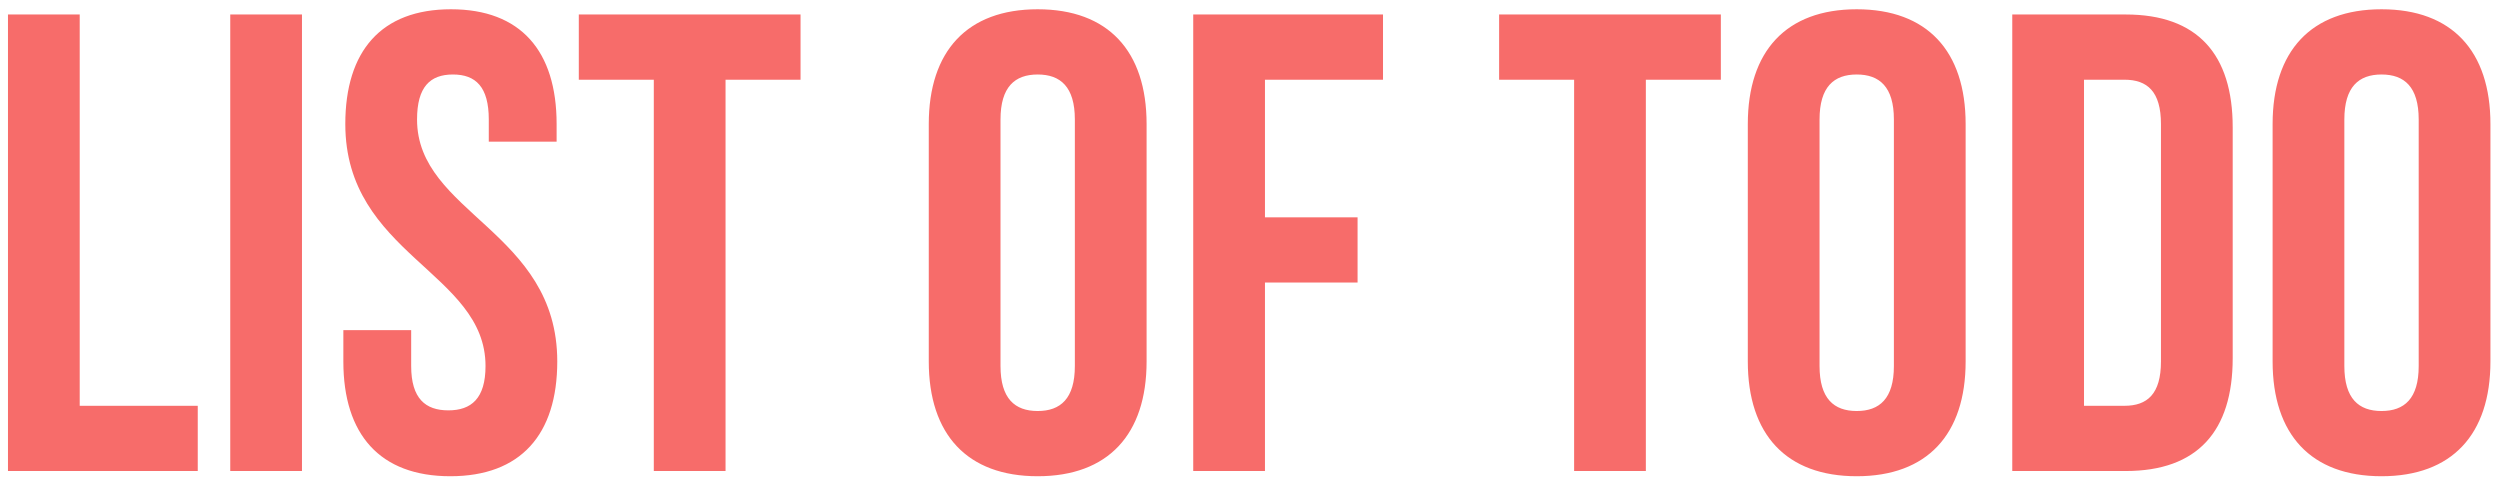 <svg width="138" height="27" viewBox="0 0 138 27" fill="none" xmlns="http://www.w3.org/2000/svg">
<path d="M0.44 26H10.916V22.4H4.4V0.8H0.44V26ZM12.71 26H16.669V0.8H12.71V26ZM19.061 6.848C19.061 14.048 26.801 15.02 26.801 20.204C26.801 22.004 26.009 22.652 24.749 22.652C23.489 22.652 22.697 22.004 22.697 20.204V18.224H18.953V19.952C18.953 23.984 20.969 26.288 24.857 26.288C28.745 26.288 30.761 23.984 30.761 19.952C30.761 12.752 23.021 11.78 23.021 6.596C23.021 4.796 23.741 4.112 25.001 4.112C26.261 4.112 26.981 4.796 26.981 6.596V7.82H30.725V6.848C30.725 2.816 28.745 0.512 24.893 0.512C21.041 0.512 19.061 2.816 19.061 6.848ZM31.95 4.4H36.09V26H40.05V4.4H44.19V0.8H31.95V4.4ZM55.228 6.596C55.228 4.796 56.02 4.112 57.28 4.112C58.54 4.112 59.332 4.796 59.332 6.596V20.204C59.332 22.004 58.54 22.688 57.28 22.688C56.02 22.688 55.228 22.004 55.228 20.204V6.596ZM51.268 19.952C51.268 23.984 53.392 26.288 57.28 26.288C61.168 26.288 63.292 23.984 63.292 19.952V6.848C63.292 2.816 61.168 0.512 57.28 0.512C53.392 0.512 51.268 2.816 51.268 6.848V19.952ZM69.826 4.4H76.342V0.8H65.866V26H69.826V15.596H74.938V11.996H69.826V4.4ZM82.751 4.4H86.891V26H90.851V4.4H94.991V0.8H82.751V4.4ZM100.439 6.596C100.439 4.796 101.231 4.112 102.491 4.112C103.751 4.112 104.543 4.796 104.543 6.596V20.204C104.543 22.004 103.751 22.688 102.491 22.688C101.231 22.688 100.439 22.004 100.439 20.204V6.596ZM96.479 19.952C96.479 23.984 98.603 26.288 102.491 26.288C106.379 26.288 108.503 23.984 108.503 19.952V6.848C108.503 2.816 106.379 0.512 102.491 0.512C98.603 0.512 96.479 2.816 96.479 6.848V19.952ZM111.077 26H117.341C121.301 26 123.245 23.804 123.245 19.772V7.028C123.245 2.996 121.301 0.8 117.341 0.8H111.077V26ZM117.269 4.4C118.529 4.4 119.285 5.048 119.285 6.848V19.952C119.285 21.752 118.529 22.4 117.269 22.4H115.037V4.4H117.269ZM129.408 6.596C129.408 4.796 130.2 4.112 131.46 4.112C132.72 4.112 133.512 4.796 133.512 6.596V20.204C133.512 22.004 132.72 22.688 131.46 22.688C130.2 22.688 129.408 22.004 129.408 20.204V6.596ZM125.448 19.952C125.448 23.984 127.572 26.288 131.46 26.288C135.348 26.288 137.472 23.984 137.472 19.952V6.848C137.472 2.816 135.348 0.512 131.46 0.512C127.572 0.512 125.448 2.816 125.448 6.848V19.952Z" fill="#F76C6A"/>
</svg>
